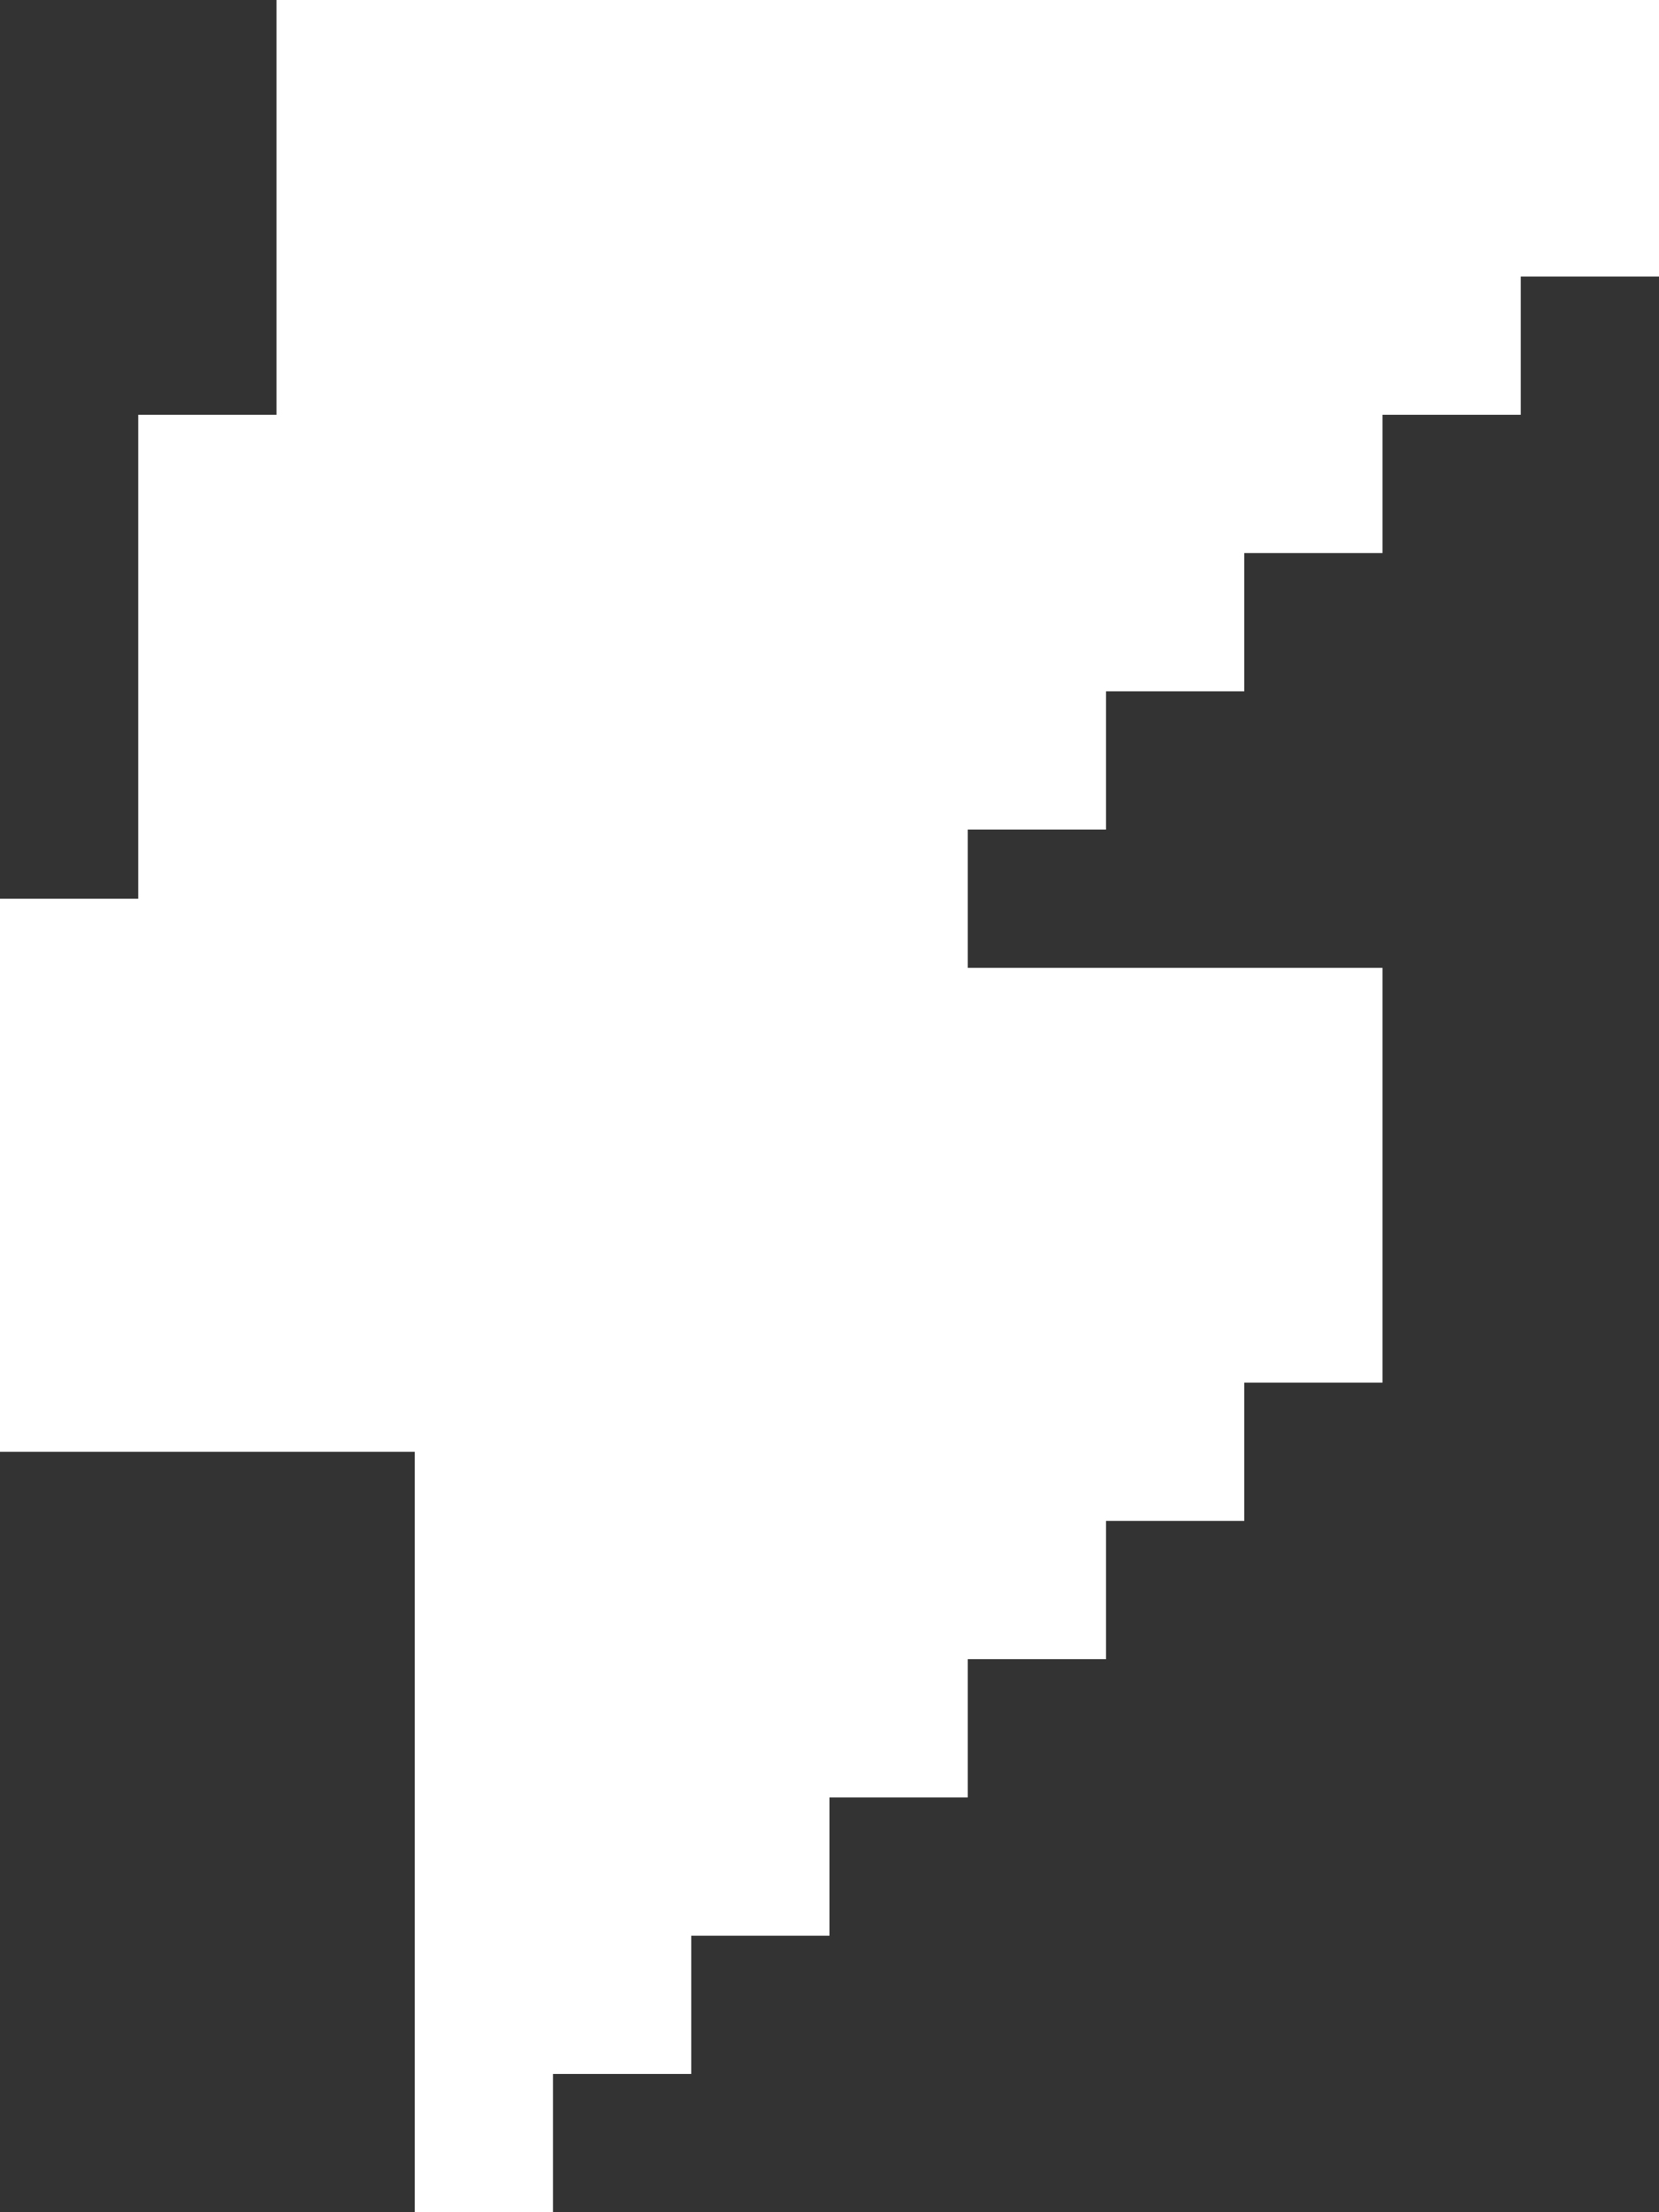 <svg xmlns="http://www.w3.org/2000/svg" width="15" height="20" fill="none" viewBox="0 0 15 20">
    <rect x="0" y="0" width="15" height="20" fill="#333333" stroke="none"/>
    <path fill="#fff" d="M15 0H2.5v3.75H1.25v4.375H0v5h3.75V20H5v-1.25h1.25V17.5H7.5v-1.25h1.25V15H10v-1.25h1.25V12.5h1.25V8.75H8.75V7.5H10V6.25h1.25V5h1.25V3.75h1.25V2.5H15V0z"/>
</svg>

